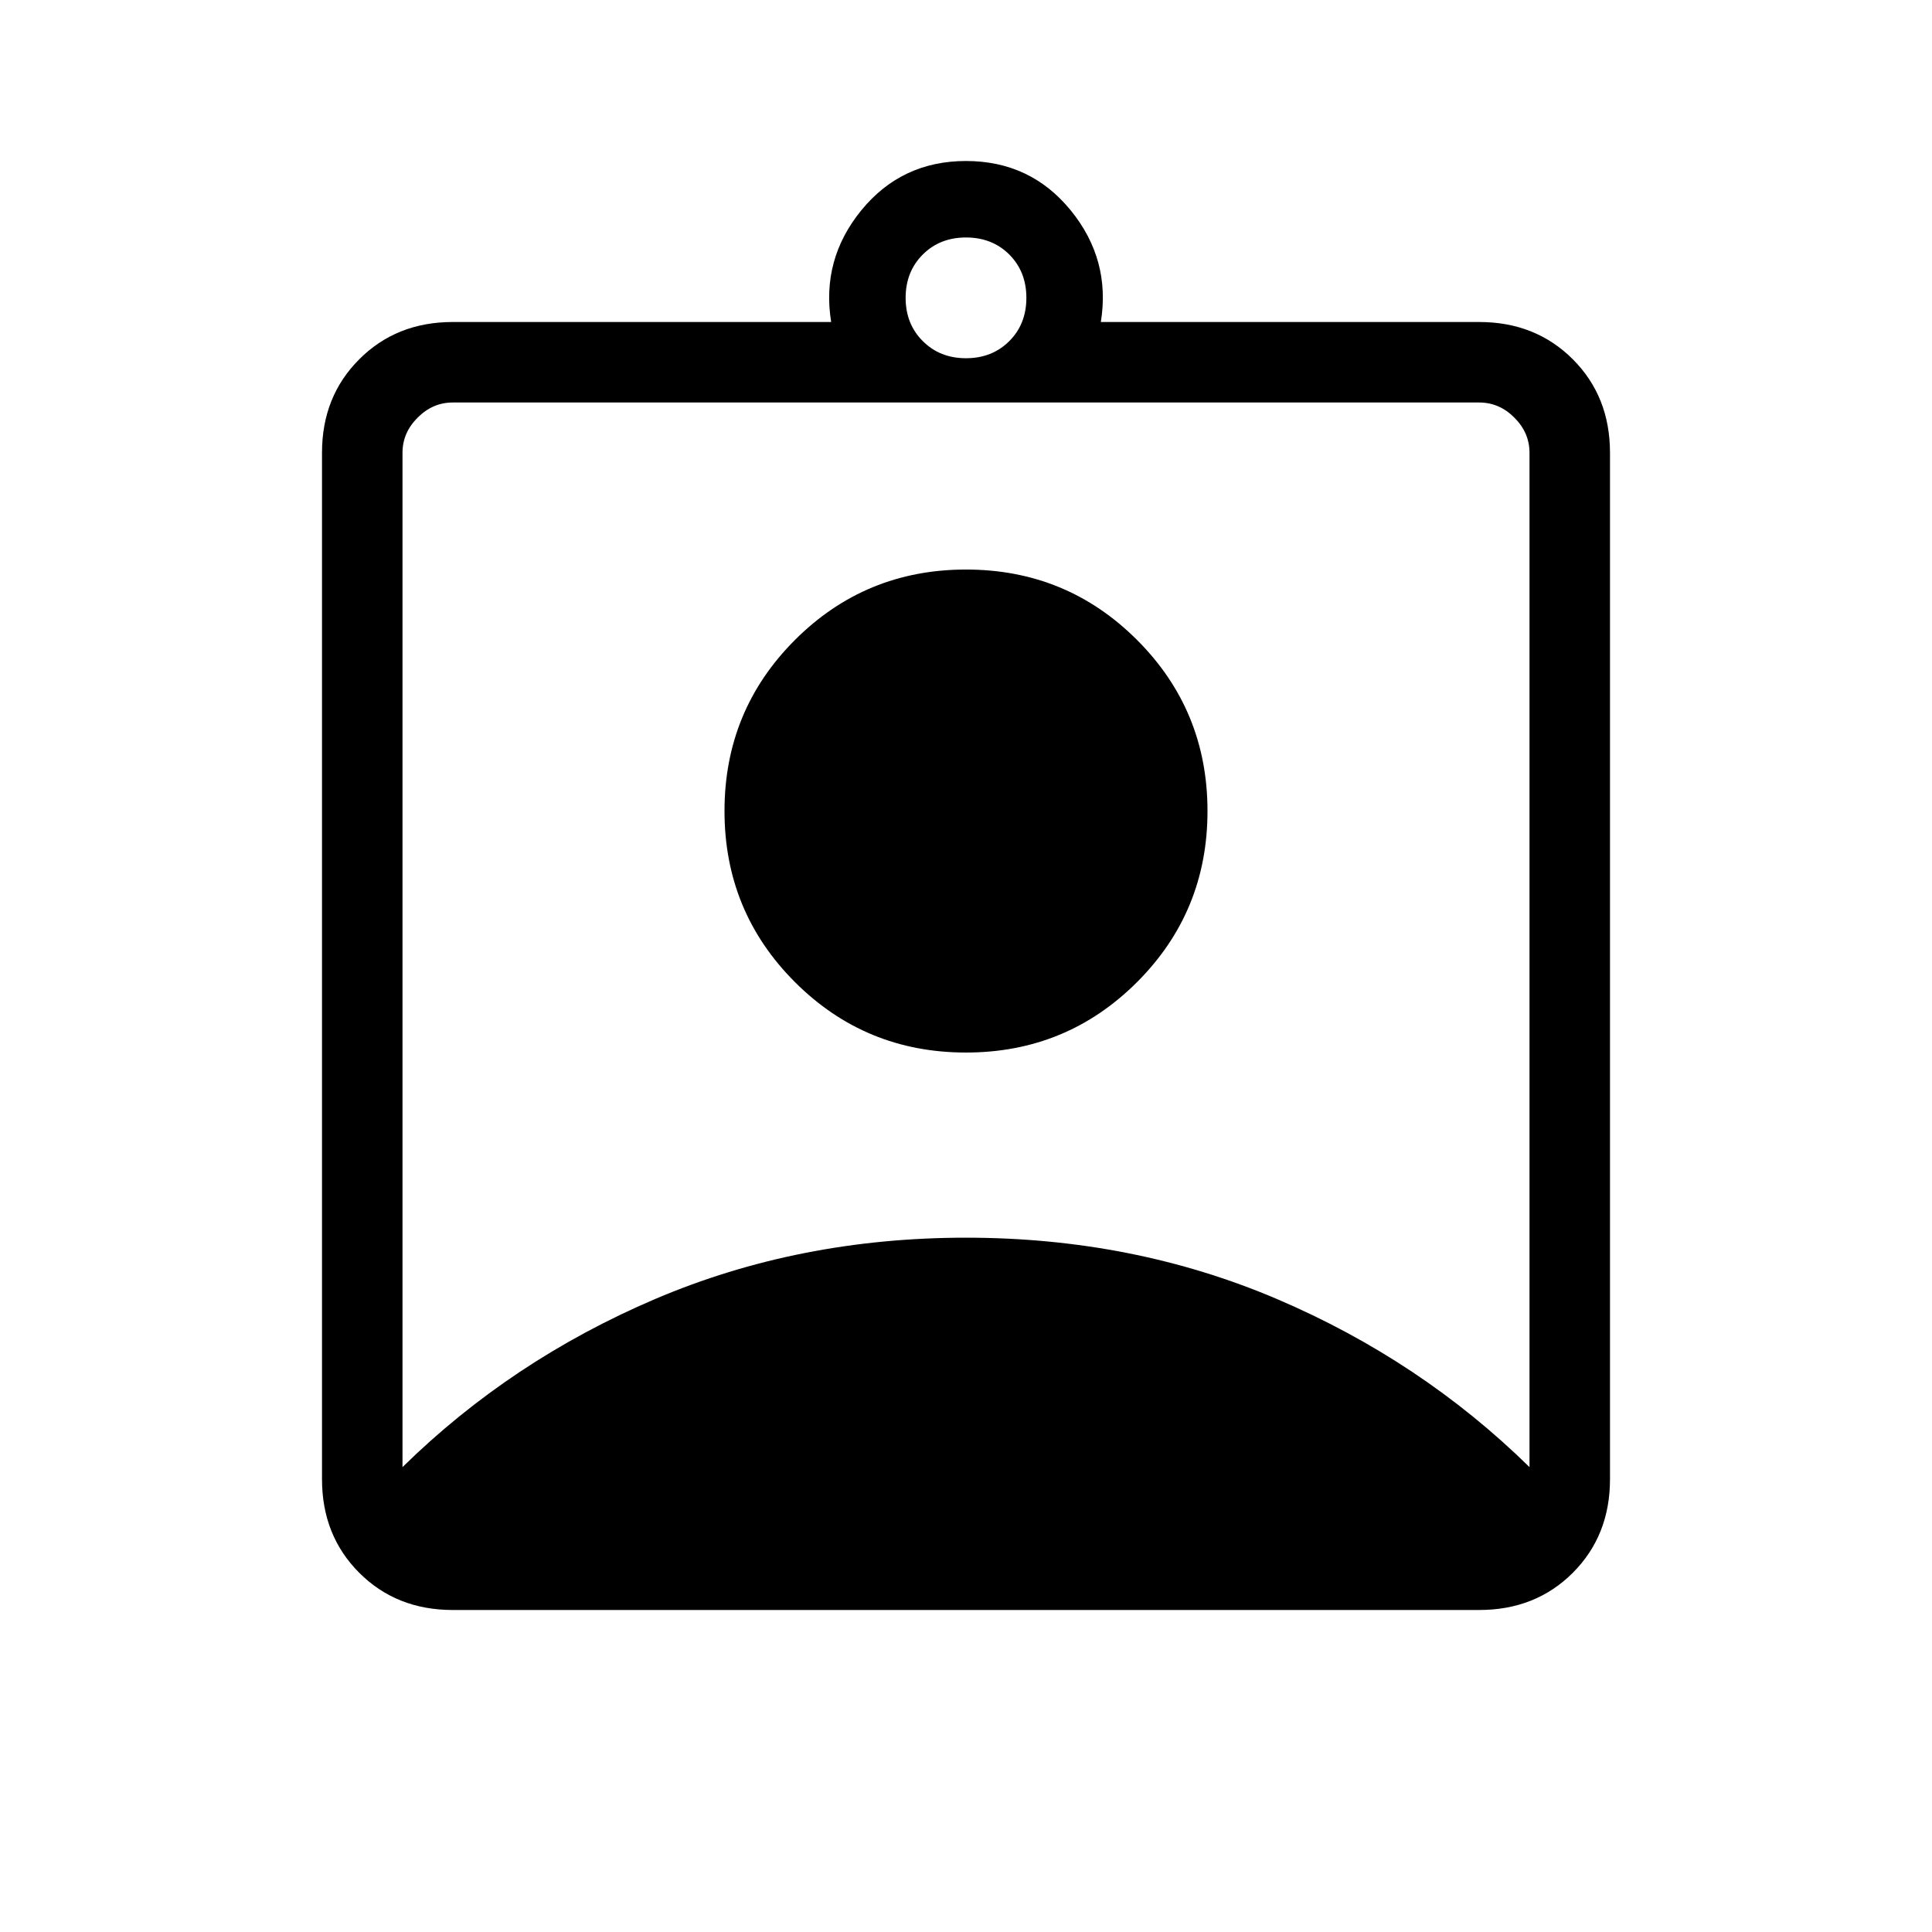 <svg xmlns="http://www.w3.org/2000/svg" height="24" width="24"><path d="M5.625 20Q4.925 20 4.463 19.538Q4 19.075 4 18.375V5.625Q4 4.925 4.463 4.463Q4.925 4 5.625 4H10.325Q10.2 3.225 10.7 2.612Q11.2 2 12 2Q12.8 2 13.3 2.612Q13.8 3.225 13.675 4H18.375Q19.075 4 19.538 4.463Q20 4.925 20 5.625V18.375Q20 19.075 19.538 19.538Q19.075 20 18.375 20ZM12 4.45Q12.325 4.45 12.538 4.237Q12.75 4.025 12.75 3.7Q12.75 3.375 12.538 3.162Q12.325 2.95 12 2.95Q11.675 2.95 11.463 3.162Q11.25 3.375 11.25 3.7Q11.25 4.025 11.463 4.237Q11.675 4.45 12 4.45ZM5 18.225Q6.35 16.9 8.138 16.137Q9.925 15.375 12 15.375Q14.075 15.375 15.863 16.137Q17.65 16.9 19 18.225V5.625Q19 5.375 18.812 5.188Q18.625 5 18.375 5H5.625Q5.375 5 5.188 5.188Q5 5.375 5 5.625ZM12 13.075Q10.75 13.075 9.875 12.2Q9 11.325 9 10.075Q9 8.825 9.875 7.95Q10.75 7.075 12 7.075Q13.25 7.075 14.125 7.95Q15 8.825 15 10.075Q15 11.325 14.125 12.2Q13.25 13.075 12 13.075Z"/></svg>